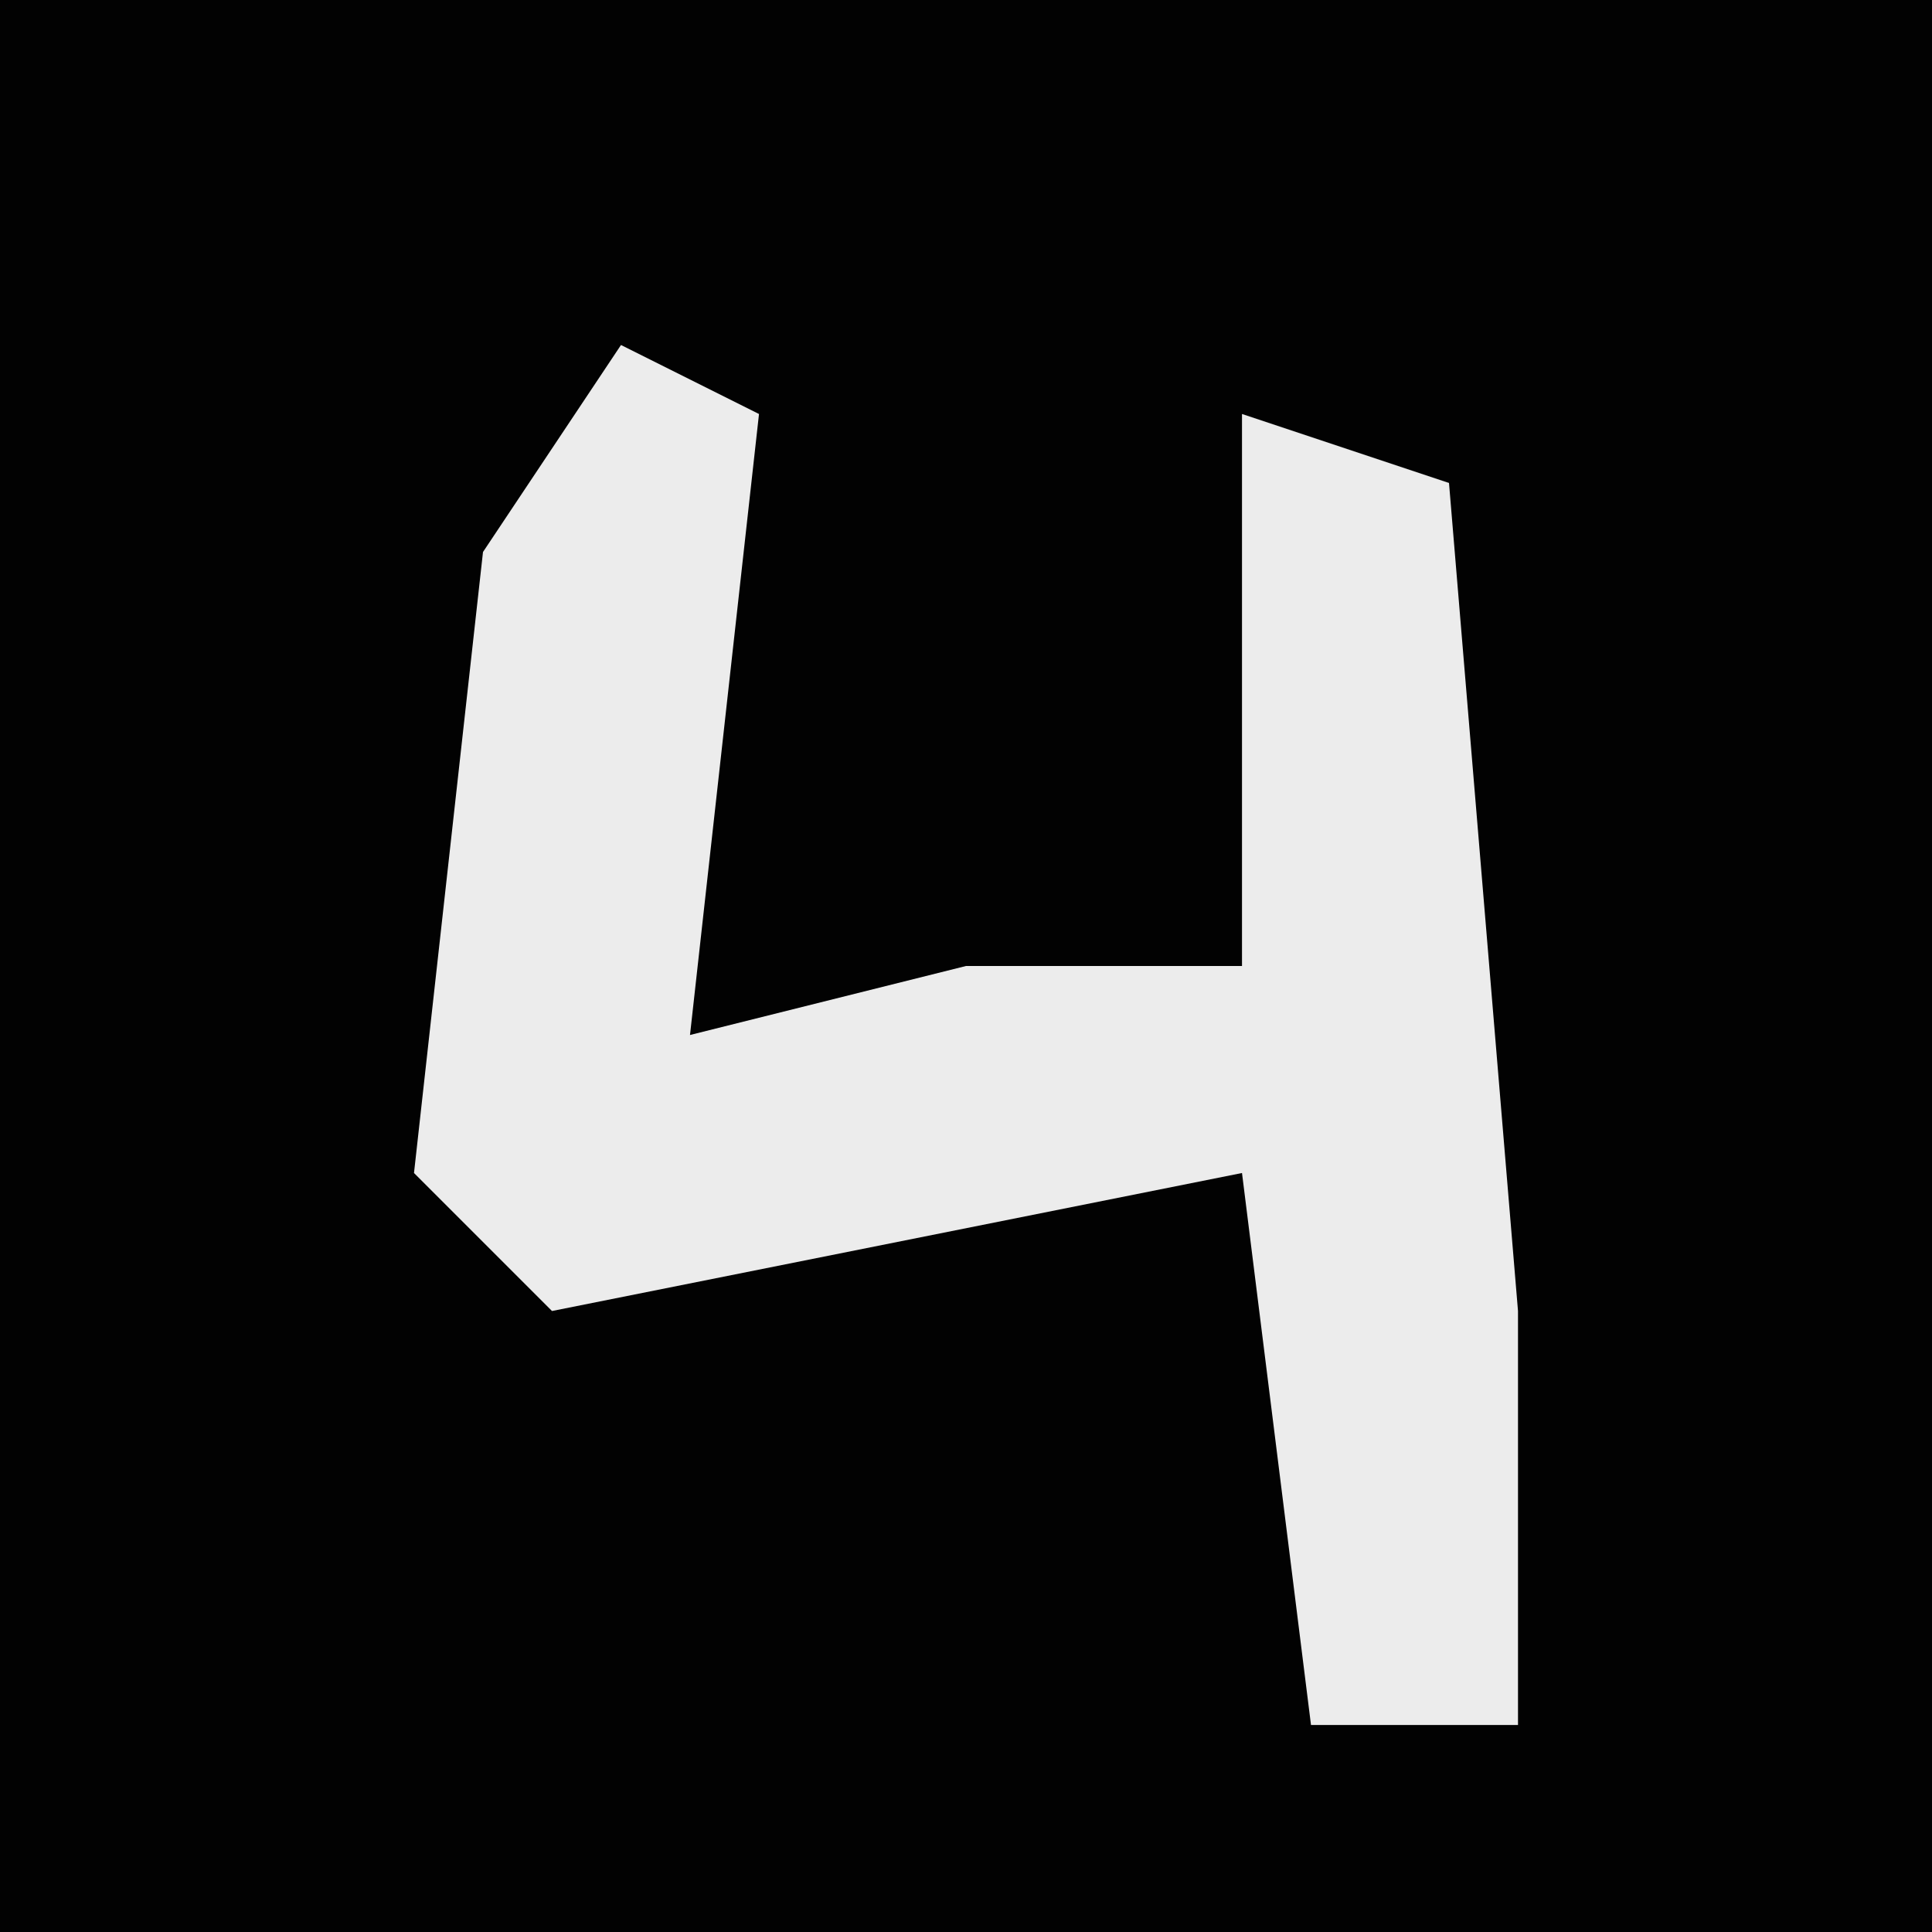 <?xml version="1.0" encoding="UTF-8"?>
<svg version="1.1" xmlns="http://www.w3.org/2000/svg" width="28" height="28">
<path d="M0,0 L28,0 L28,28 L0,28 Z " fill="#020202" transform="translate(0,0)"/>
<path d="M0,0 L2,1 L1,10 L5,9 L9,9 L9,1 L12,2 L13,14 L13,20 L10,20 L9,12 L-1,14 L-3,12 L-2,3 Z " fill="#ECECEC" transform="translate(9,5)"/>
</svg>
